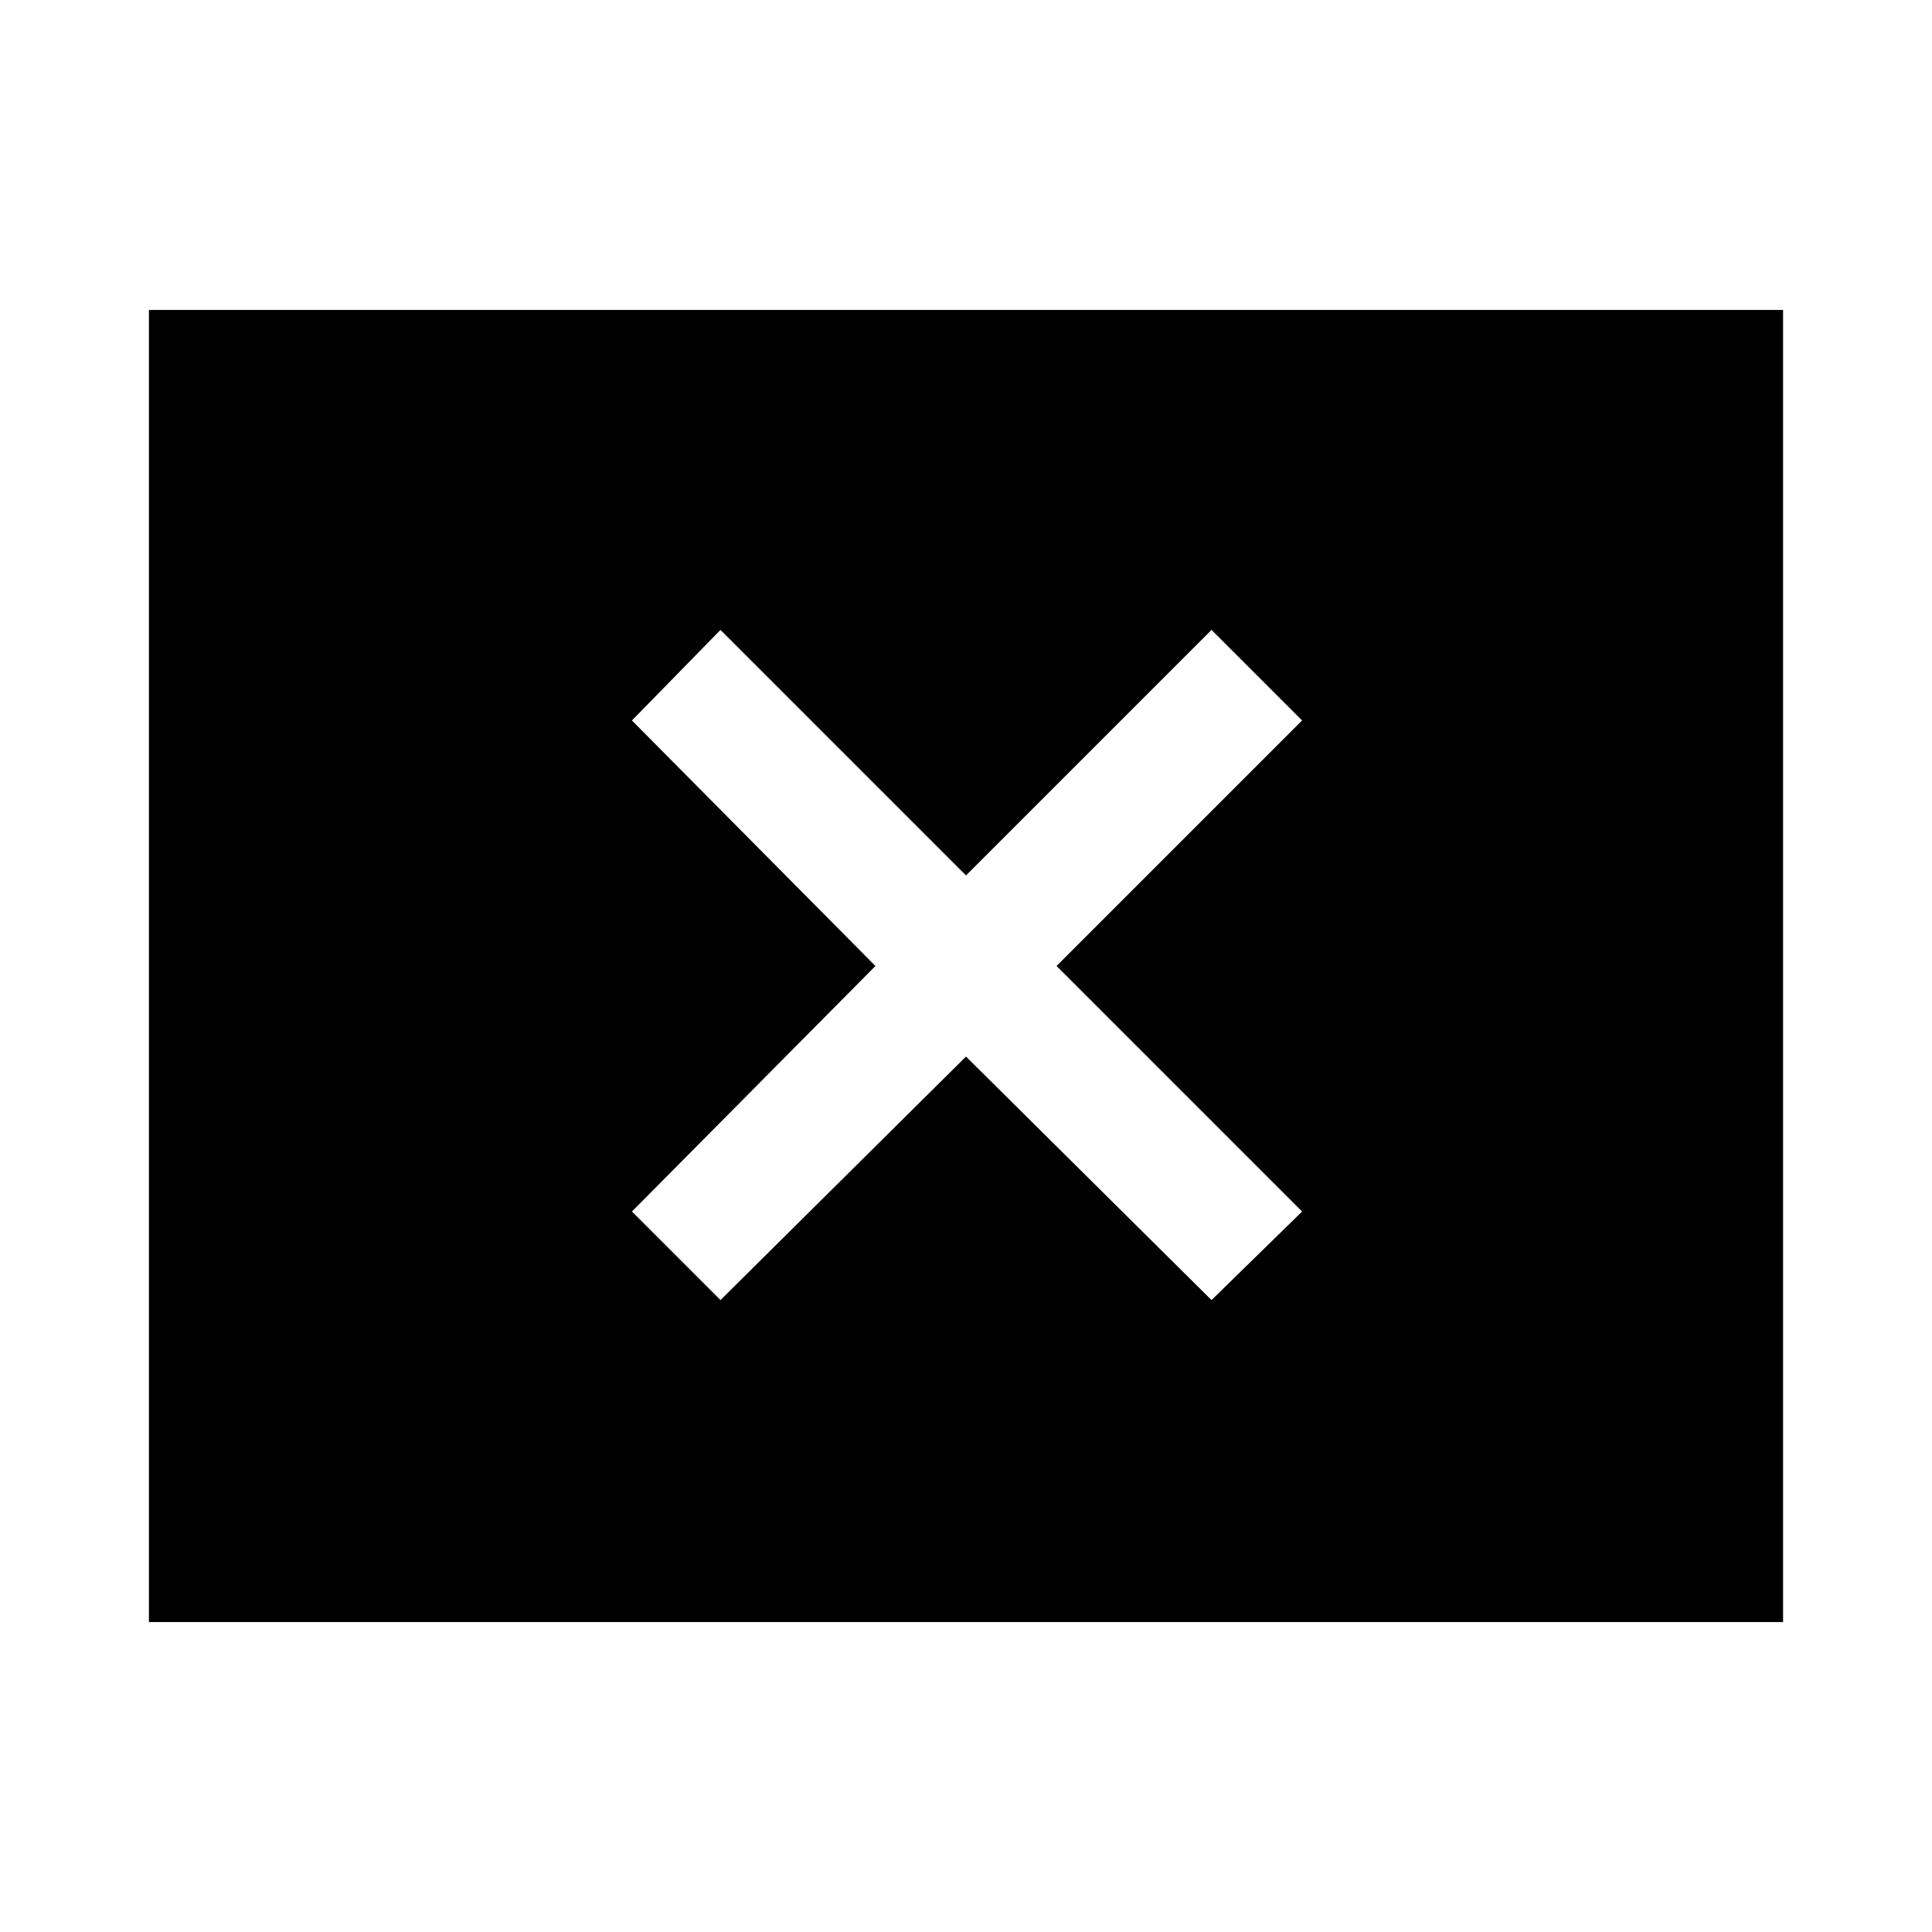 <svg xmlns="http://www.w3.org/2000/svg" height="48" width="48"><path d="M17.9 32.3 24 26.25 30.1 32.3 32.35 30.1 26.25 24 32.35 17.9 30.1 15.65 24 21.75 17.9 15.65 15.7 17.9 21.75 24 15.7 30.1ZM3.7 40.3V7.7H44.3V40.3Z"/></svg>
